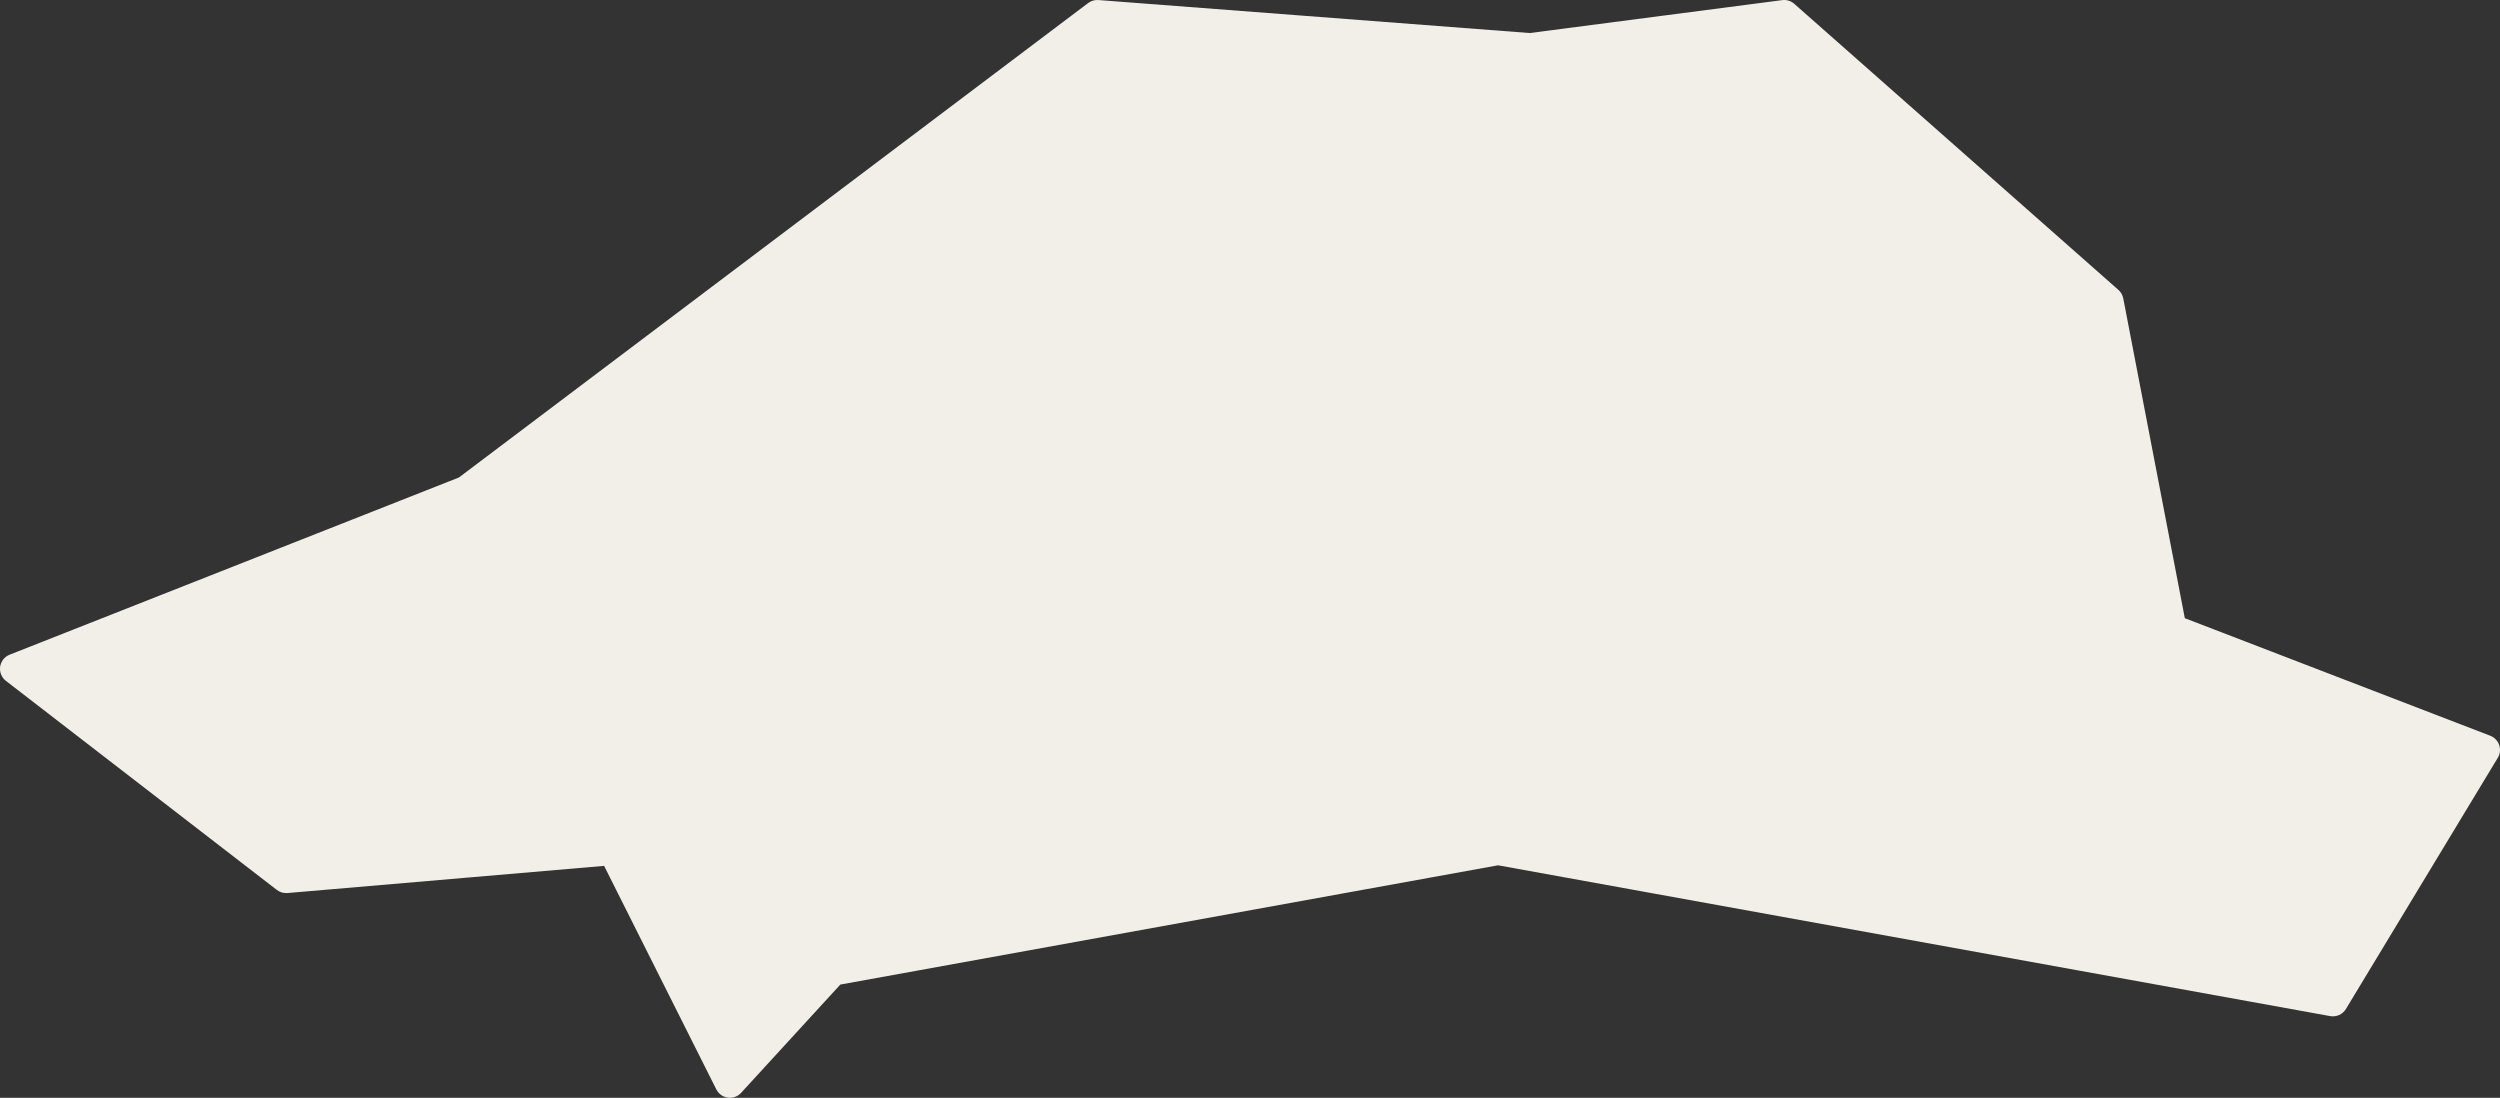 <svg xmlns="http://www.w3.org/2000/svg" width="493.433" height="216.671" viewBox="0 0 493.433 216.671">
  <rect x="0" y="0" width="493.433" height="216.671" fill="#333333" stroke="none"/>
  <g id="Path_7473" data-name="Path 7473" transform="translate(-692.464 -1311.869)" fill="#f2efe9" stroke-linecap="round" stroke-linejoin="round">
    <path d="M 836.163 1528.157 L 835.187 1526.212 L 812.585 1481.187 L 749.068 1486.638 L 748.486 1486.688 L 748.024 1486.331 L 694.548 1445.067 L 692.457 1443.453 L 694.914 1442.484 L 783.783 1407.431 L 908.131 1313.671 L 908.584 1313.33 L 909.149 1313.373 L 994.434 1319.896 L 1044.42 1313.381 L 1045.095 1313.293 L 1045.606 1313.744 L 1109.585 1370.21 L 1109.969 1370.549 L 1110.066 1371.051 L 1122.373 1434.984 L 1183.436 1458.482 L 1185.107 1459.126 L 1184.181 1460.658 L 1154.199 1510.245 L 1153.665 1511.129 L 1152.648 1510.945 L 988.143 1481.13 L 857.56 1504.809 L 837.633 1526.553 L 836.163 1528.157 Z" stroke="none"/>
    <path d="M 836.528 1525.539 L 856.795 1503.423 L 988.143 1479.606 L 1152.916 1509.469 L 1182.897 1459.882 L 1121.057 1436.085 L 1108.593 1371.335 L 1044.613 1314.869 L 994.474 1321.404 L 909.034 1314.869 L 784.523 1408.752 L 695.464 1443.879 L 748.94 1485.143 L 813.469 1479.606 L 836.528 1525.539 M 836.528 1528.539 C 836.39 1528.539 836.252 1528.53 836.114 1528.51 C 835.137 1528.375 834.289 1527.767 833.846 1526.885 L 811.7 1482.769 L 749.197 1488.132 C 748.448 1488.197 747.702 1487.977 747.107 1487.518 L 693.631 1446.254 C 692.777 1445.594 692.342 1444.527 692.494 1443.458 C 692.645 1442.389 693.359 1441.484 694.363 1441.088 L 783.043 1406.111 L 907.228 1312.473 C 907.811 1312.034 908.535 1311.821 909.263 1311.878 L 994.394 1318.389 L 1044.226 1311.894 C 1045.085 1311.782 1045.949 1312.047 1046.599 1312.62 L 1110.578 1369.085 C 1111.075 1369.524 1111.413 1370.116 1111.539 1370.768 L 1123.688 1433.883 L 1183.974 1457.083 C 1184.803 1457.401 1185.448 1458.071 1185.735 1458.911 C 1186.023 1459.751 1185.924 1460.675 1185.464 1461.435 L 1155.483 1511.021 C 1154.839 1512.086 1153.605 1512.643 1152.38 1512.421 L 988.143 1482.655 L 858.324 1506.195 L 838.739 1527.566 C 838.167 1528.191 837.362 1528.539 836.528 1528.539 Z" stroke="none" fill="#f2efe9"/>
  </g>
</svg>
